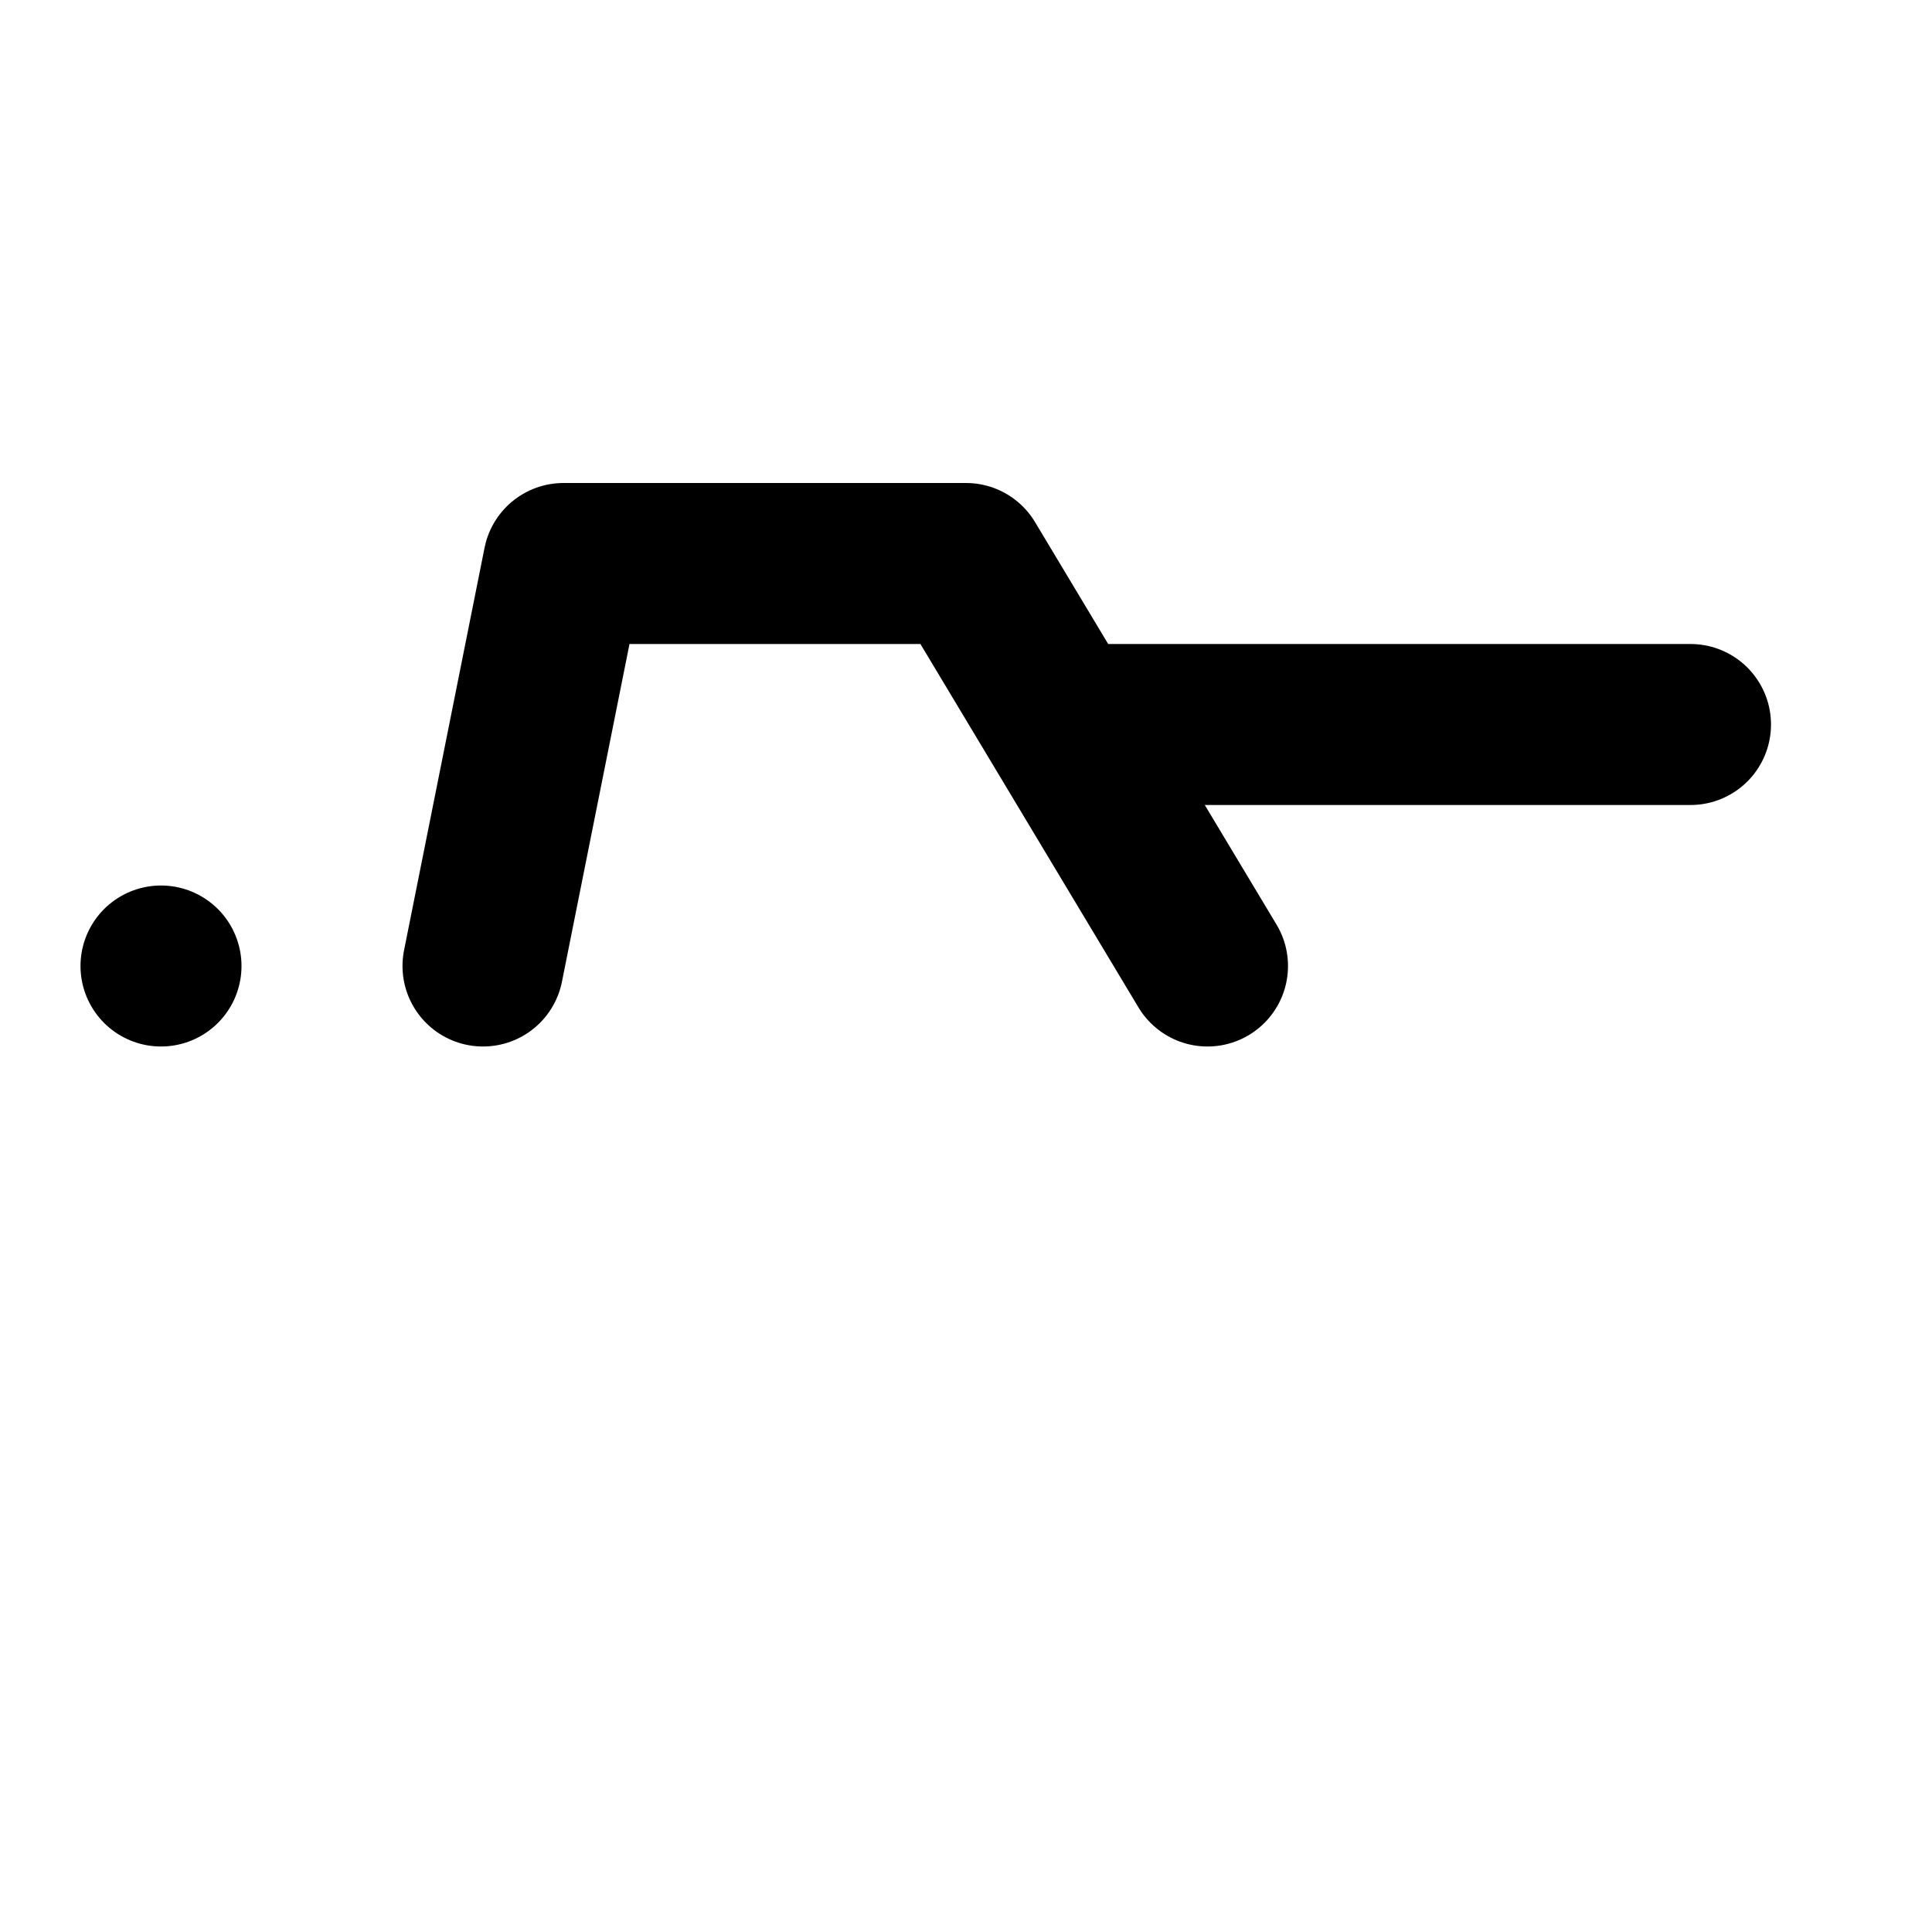 <svg xmlns="http://www.w3.org/2000/svg" fill="none" stroke-linecap="round" stroke-linejoin="round" stroke-width="2" viewBox="0 0 24 24" width="24" height="24" stroke="currentColor"><path stroke="none" d="M0 0h24v24H0z"/><rect x="2" y="12" rx="3"/><path d="m6 12 1-5h5l3 5m6-3h-7.8"/></svg>